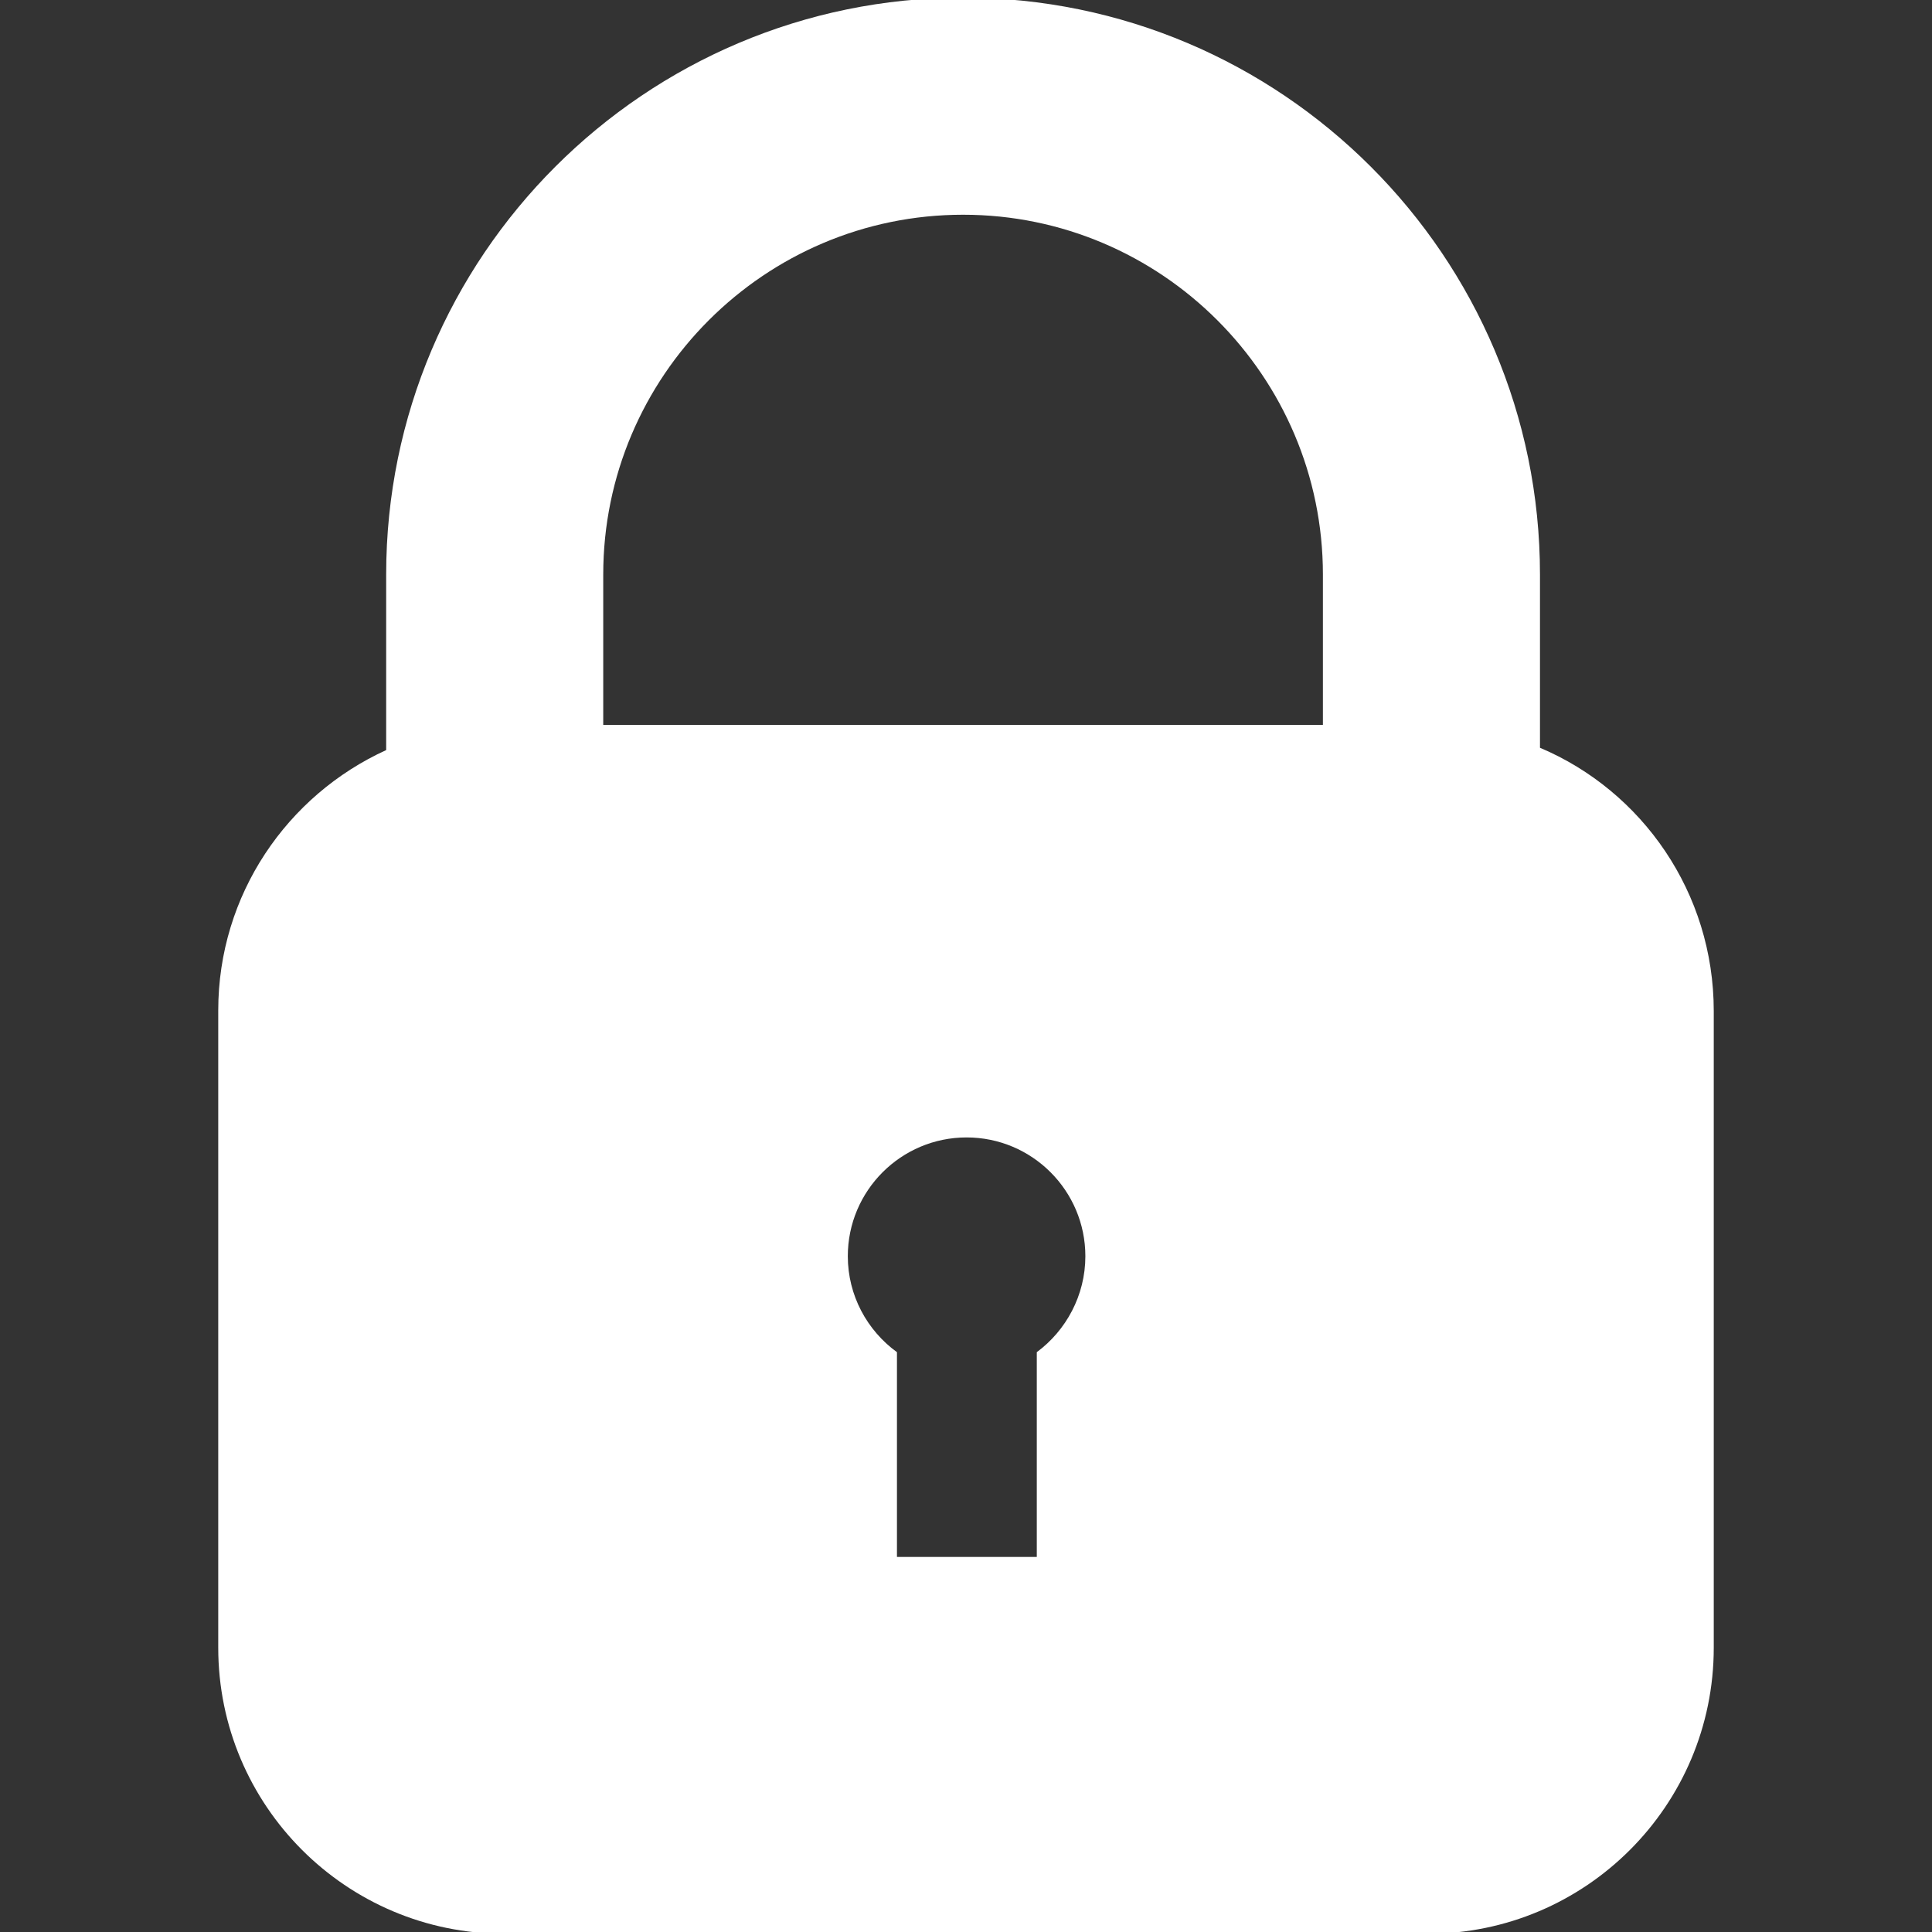 <?xml version="1.0" encoding="utf-8"?>
<!-- Generator: Adobe Illustrator 21.0.0, SVG Export Plug-In . SVG Version: 6.00 Build 0)  -->
<svg version="1.1" id="Layer_1" xmlns="http://www.w3.org/2000/svg" xmlns:xlink="http://www.w3.org/1999/xlink" x="0px" y="0px"
	 viewBox="0 0 330.2 330.2" style="enable-background:new 0 0 330.2 330.2;" xml:space="preserve">
<rect x="0" y="0" width="330.2" height="330.2" fill="#333333" stroke="none"/>
<path style="fill:#FFFFFF;" d="M263.2,127.8V98.2c0-54.4-44.2-98.6-98.6-98.6C110.2-0.4,66,43.8,66,98.2v30
	c-16.9,7.7-28.7,24.7-28.7,44.5v108.9c0,27,21.9,48.9,48.9,48.9H244c27,0,48.9-21.9,48.9-48.9V172.8
	C292.9,152.6,280.7,135.2,263.2,127.8z M177.2,231.1v35h-23.9v-35c-5.1-3.7-8.4-9.7-8.4-16.4c0-11.2,9.1-20.3,20.3-20.3
	s20.3,9.1,20.3,20.3C185.5,221.4,182.2,227.4,177.2,231.1z M226.1,123.9H103.1V98.2c0-33.9,27.6-61.5,61.5-61.5s61.5,27.6,61.5,61.5
	V123.9z"/>
</svg>
